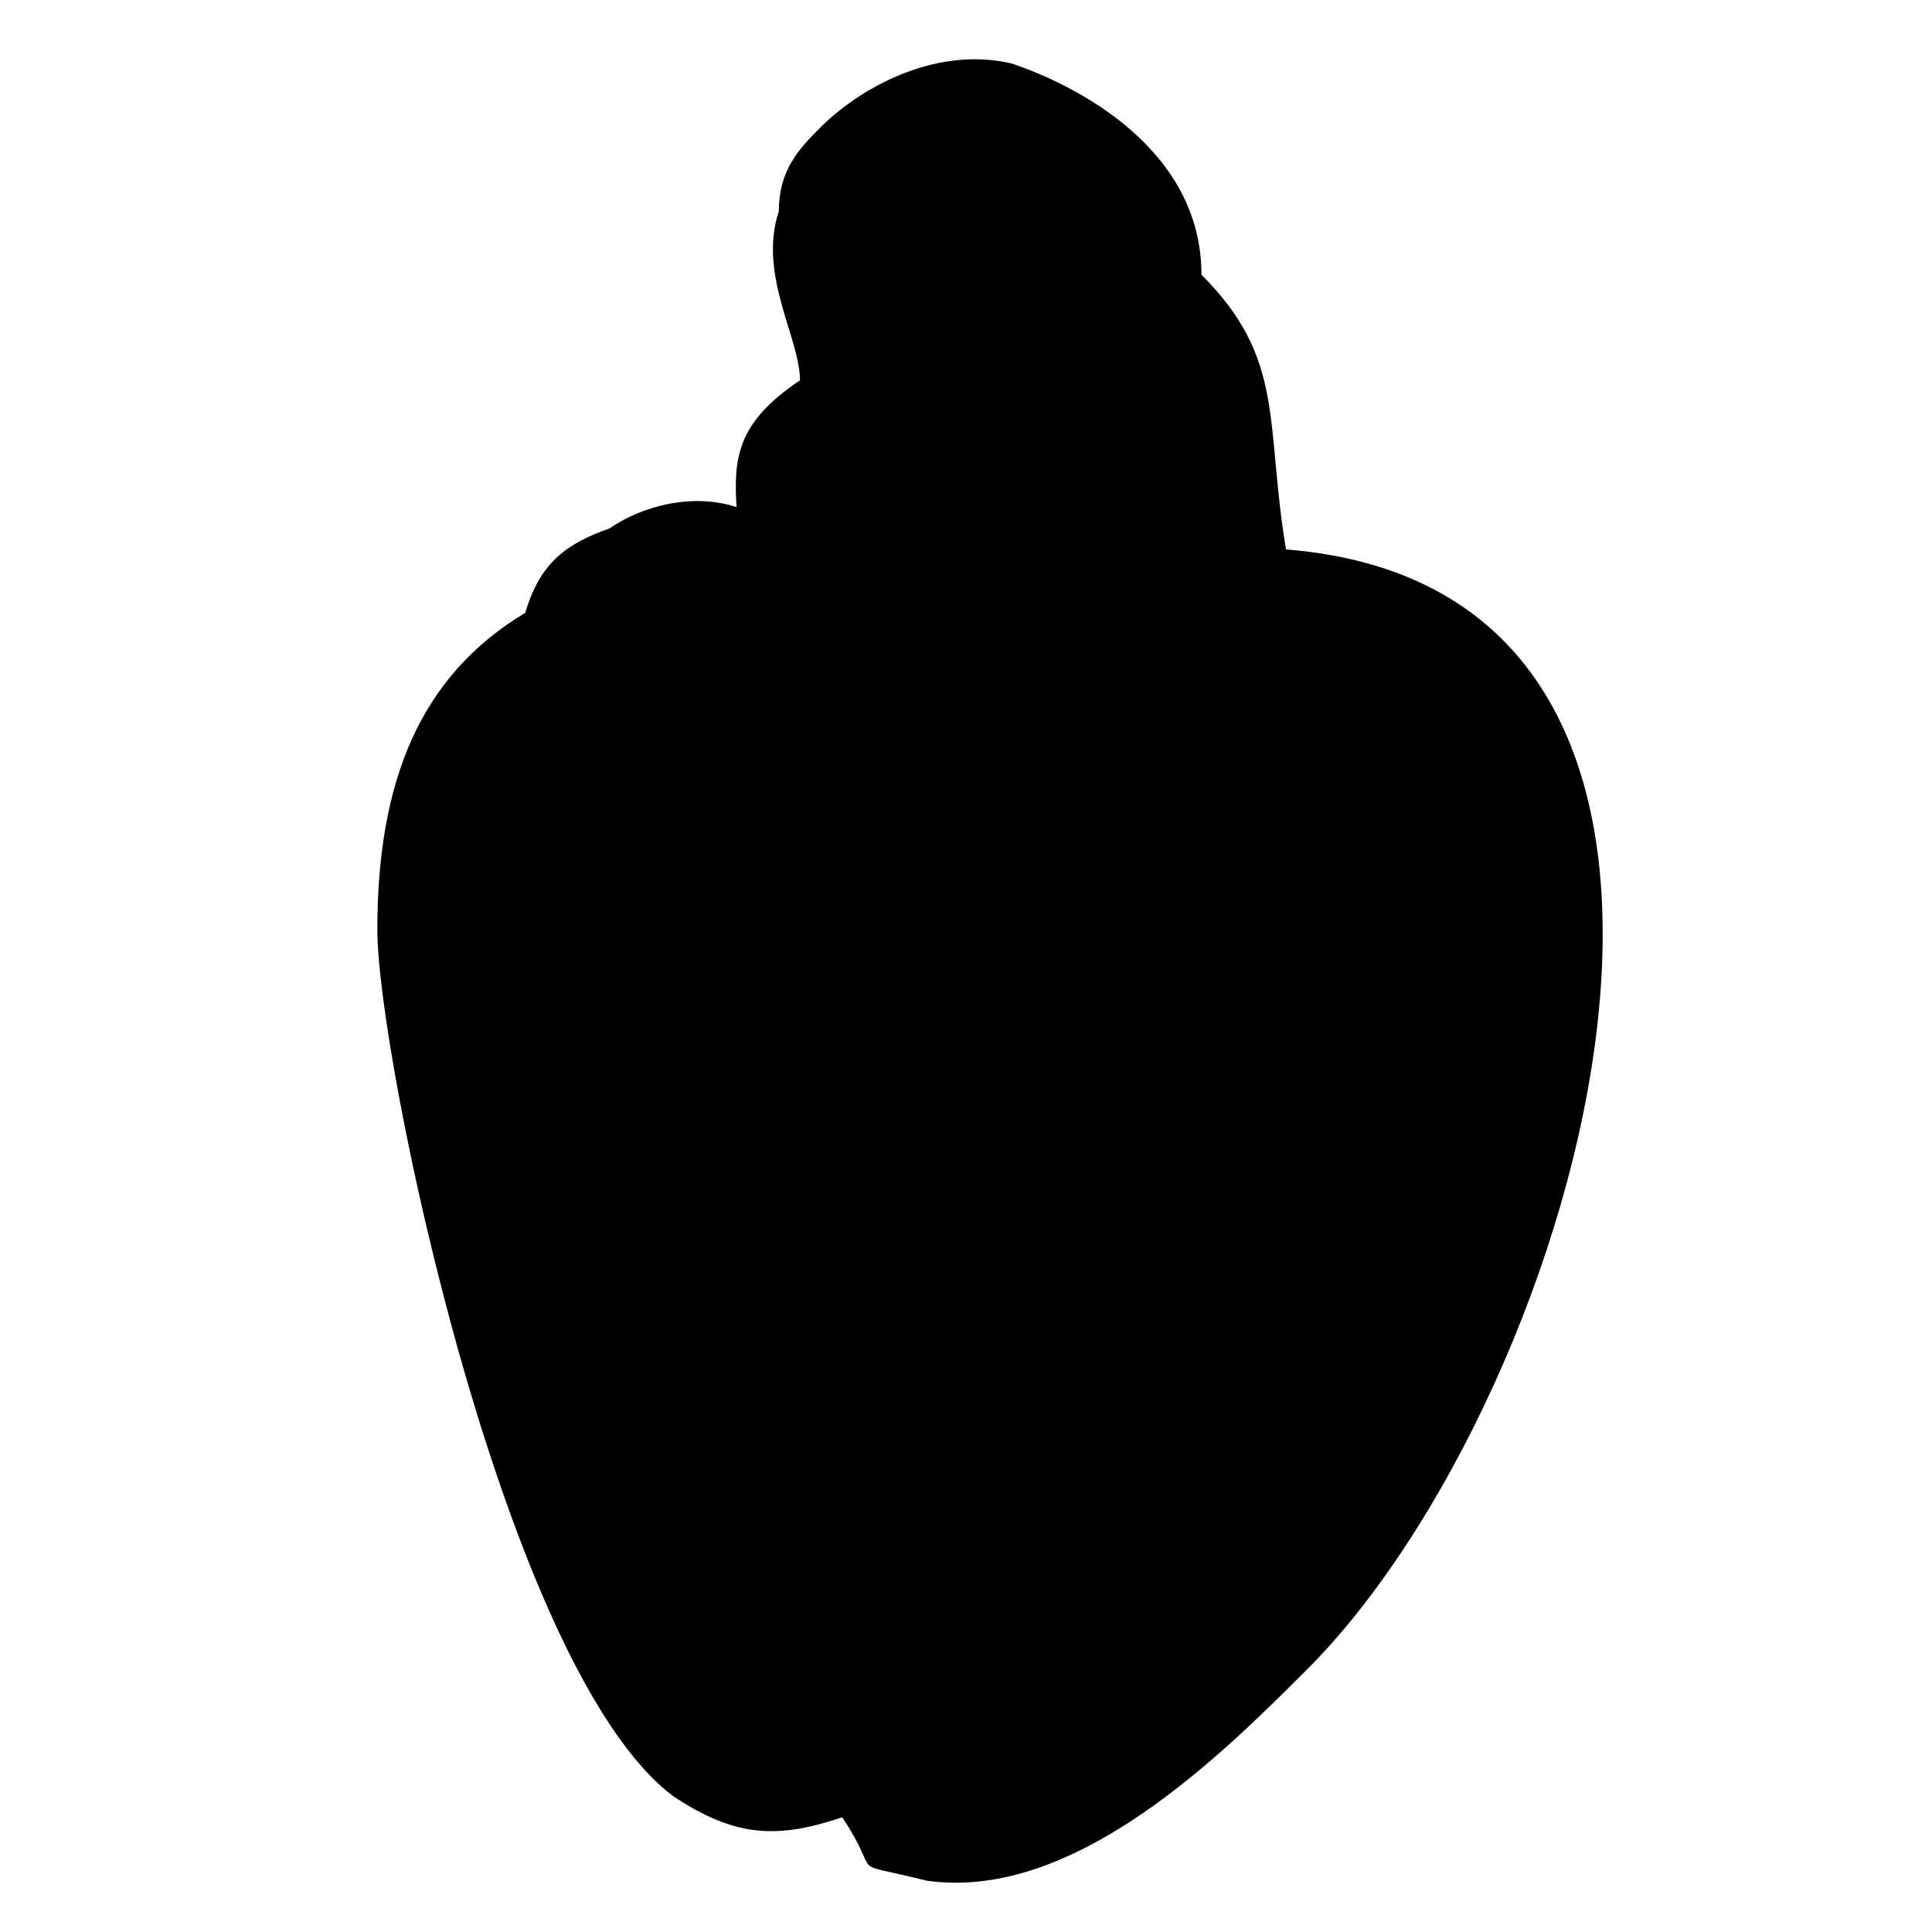 <?xml version="1.0" encoding="utf-8"?>
<!-- Generator: Adobe Illustrator 18.0.0, SVG Export Plug-In . SVG Version: 6.00 Build 0)  -->
<!DOCTYPE svg PUBLIC "-//W3C//DTD SVG 1.1//EN" "http://www.w3.org/Graphics/SVG/1.1/DTD/svg11.dtd">
<svg version="1.1" id="Camada_1" xmlns="http://www.w3.org/2000/svg" xmlns:xlink="http://www.w3.org/1999/xlink" x="0px" y="0px"
	 viewBox="0 0 64 64" enable-background="new 0 0 64 64" xml:space="preserve">
<g>
	<path fill-rule="evenodd" clip-rule="evenodd" d="M27.2,4.2c-0.7,0.7-1.4,1.4-1.4,2.8c-0.7,2.1,0.7,4.2,0.7,5.6
		c-2.1,1.4-2.2,2.6-2.1,4.2c-1.5-0.5-3.2,0-4.2,0.7c-1.4,0.5-2.3,1.1-2.8,2.8c-3.5,2.1-4.9,5.6-4.9,10.5c0,4.2,4.2,24.5,9.8,28.7
		c2.1,1.4,3.5,1.4,5.6,0.7c1.4,2.1,0,1.4,2.8,2.1c4.9,0.7,9.8-4.2,12.6-7c9.1-9.1,16.8-35.7-0.7-37.1c-0.7-4.2,0-6.3-2.8-9.1
		c0-4.2-4.2-6.3-6.3-7C30.9,1.5,28.4,3,27.2,4.2L27.2,4.2z"/>
</g>
</svg>
